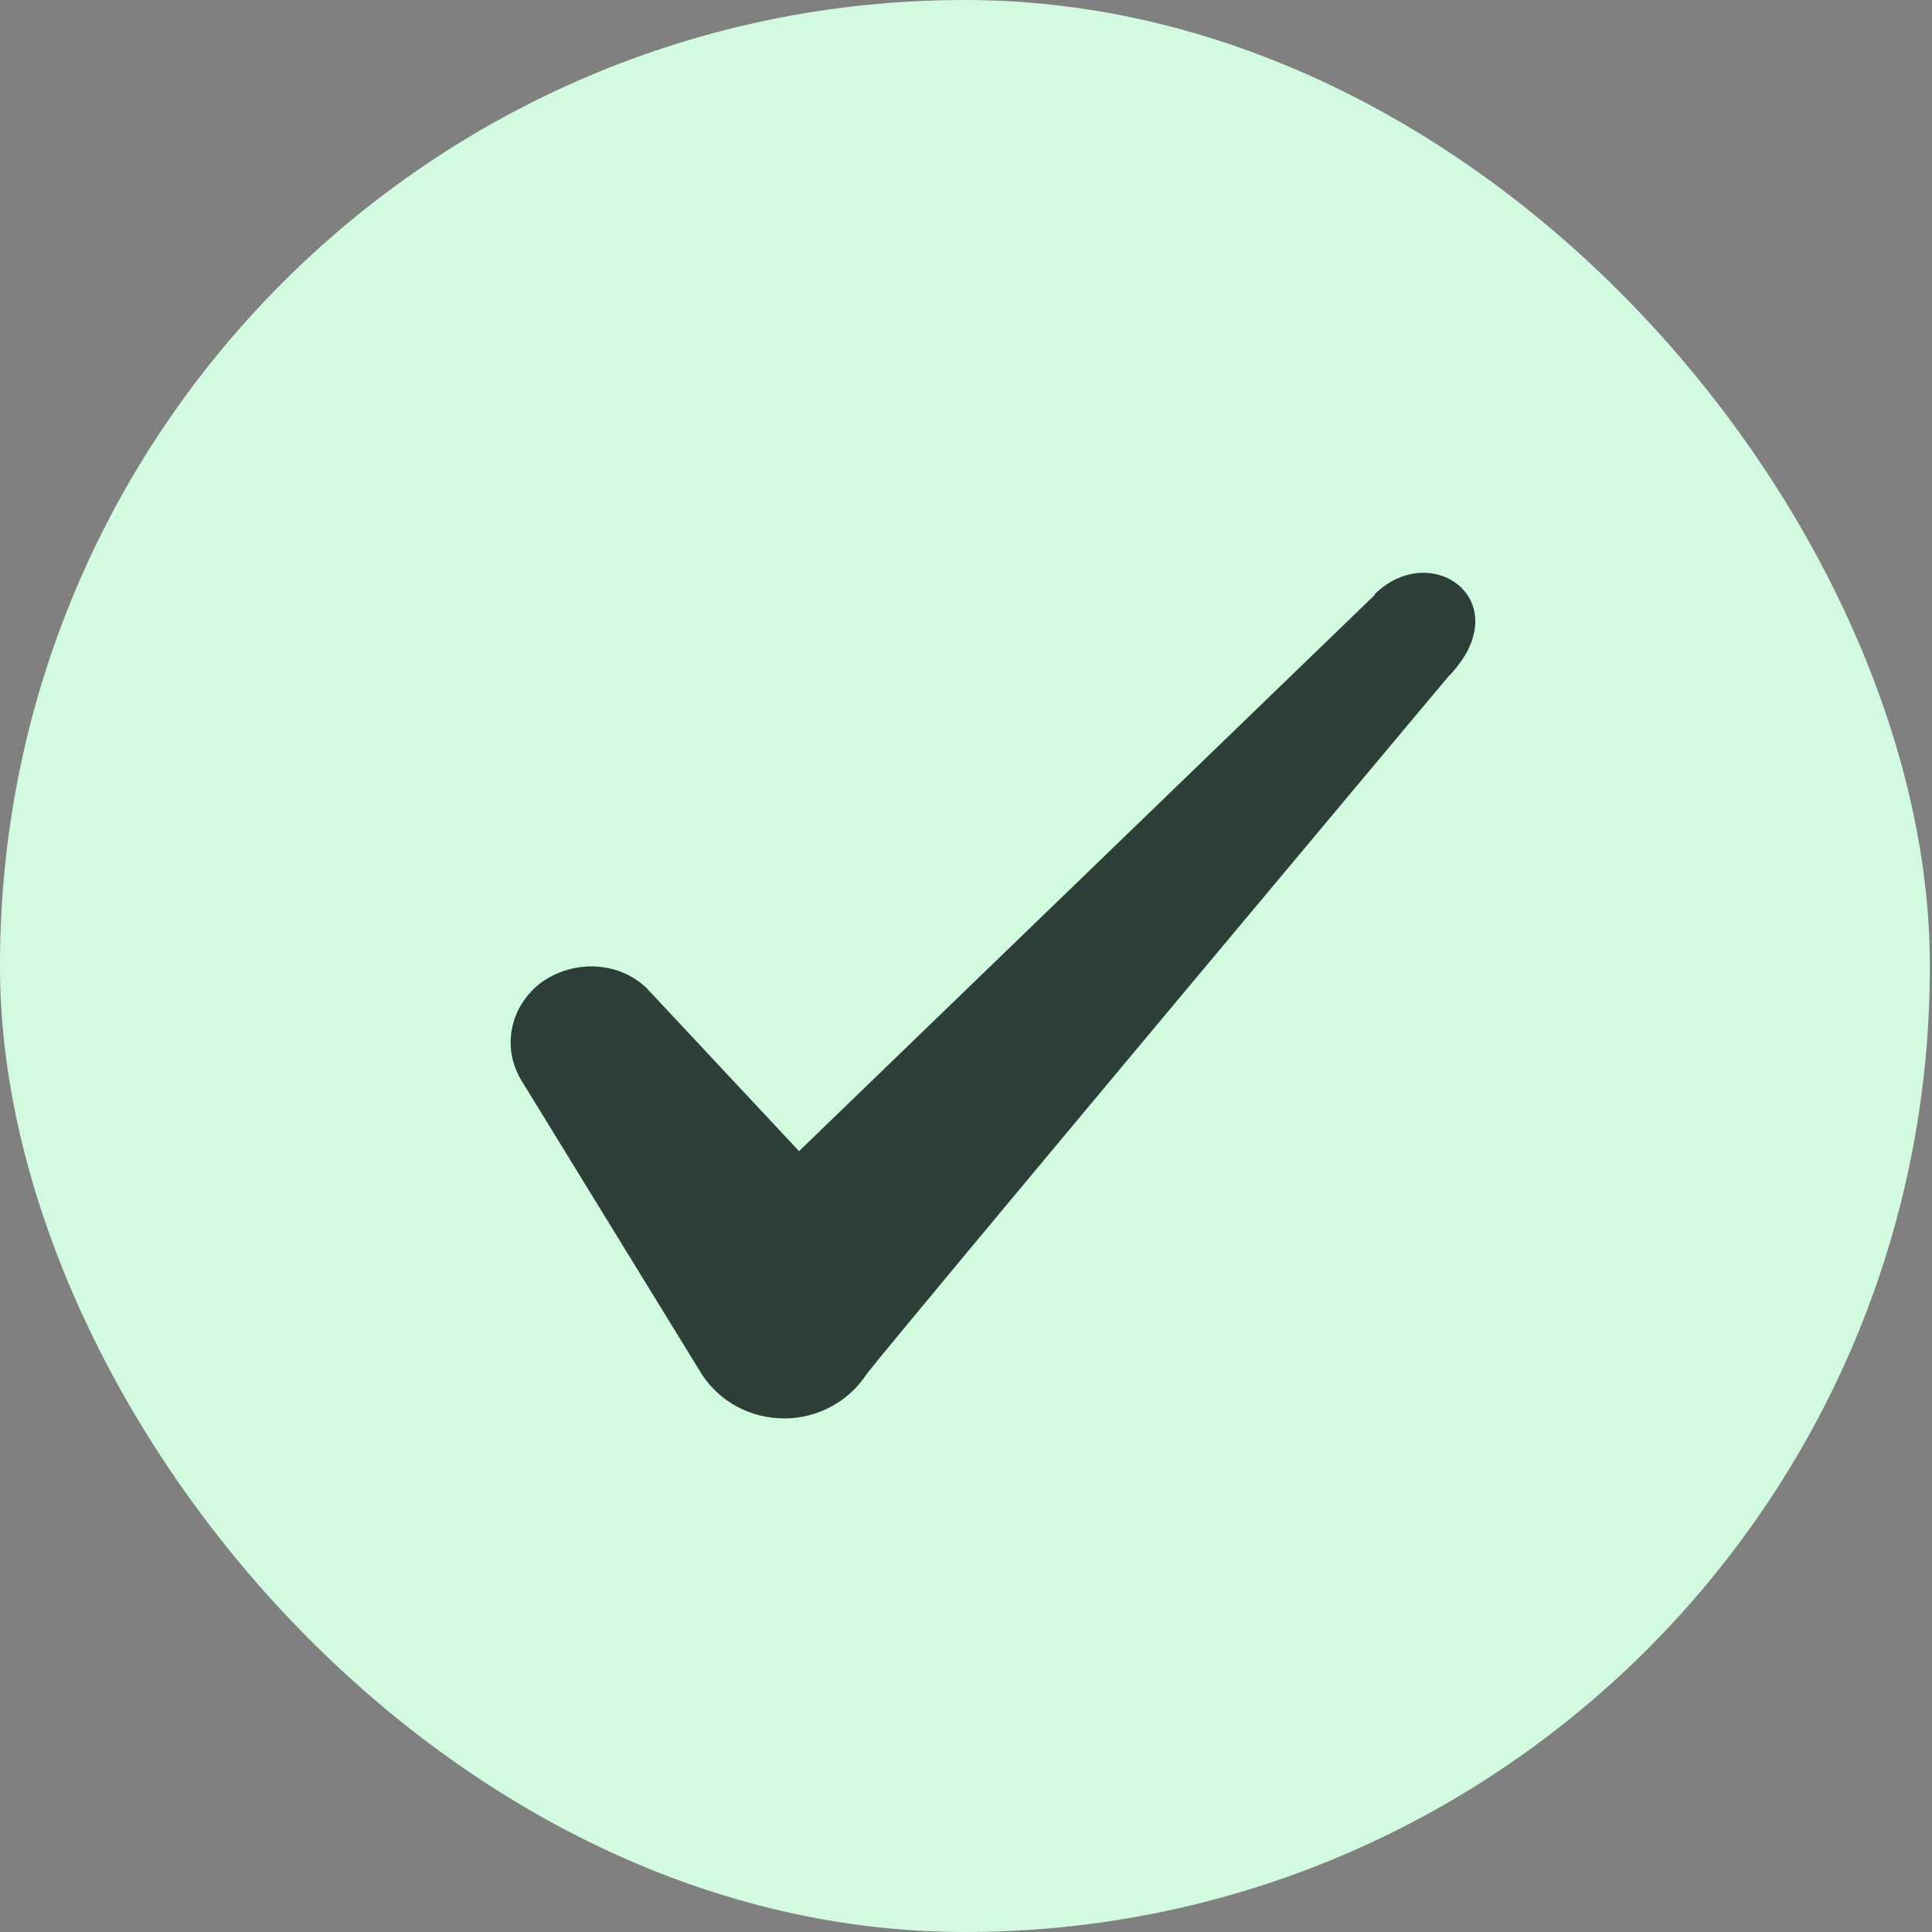 <svg width="24" height="24" viewBox="0 0 24 24" fill="none" xmlns="http://www.w3.org/2000/svg">
<rect x="0" y="0" width="24" height="24" fill="#808080" stroke="none"/>
<rect width="23.973" height="24" rx="11.986" fill="#D1FADF"/>
<path fill-rule="evenodd" clip-rule="evenodd" d="M17.078 7.39L9.926 14.3L8.028 12.27C7.679 11.94 7.129 11.92 6.73 12.2C6.34 12.49 6.23 13 6.47 13.41L8.717 17.07C8.937 17.41 9.317 17.62 9.746 17.62C10.156 17.62 10.545 17.41 10.765 17.07C11.125 16.6 17.987 8.41 17.987 8.41C18.886 7.49 17.797 6.68 17.078 7.38V7.39Z" fill="#2E3F3A"/>
</svg>
